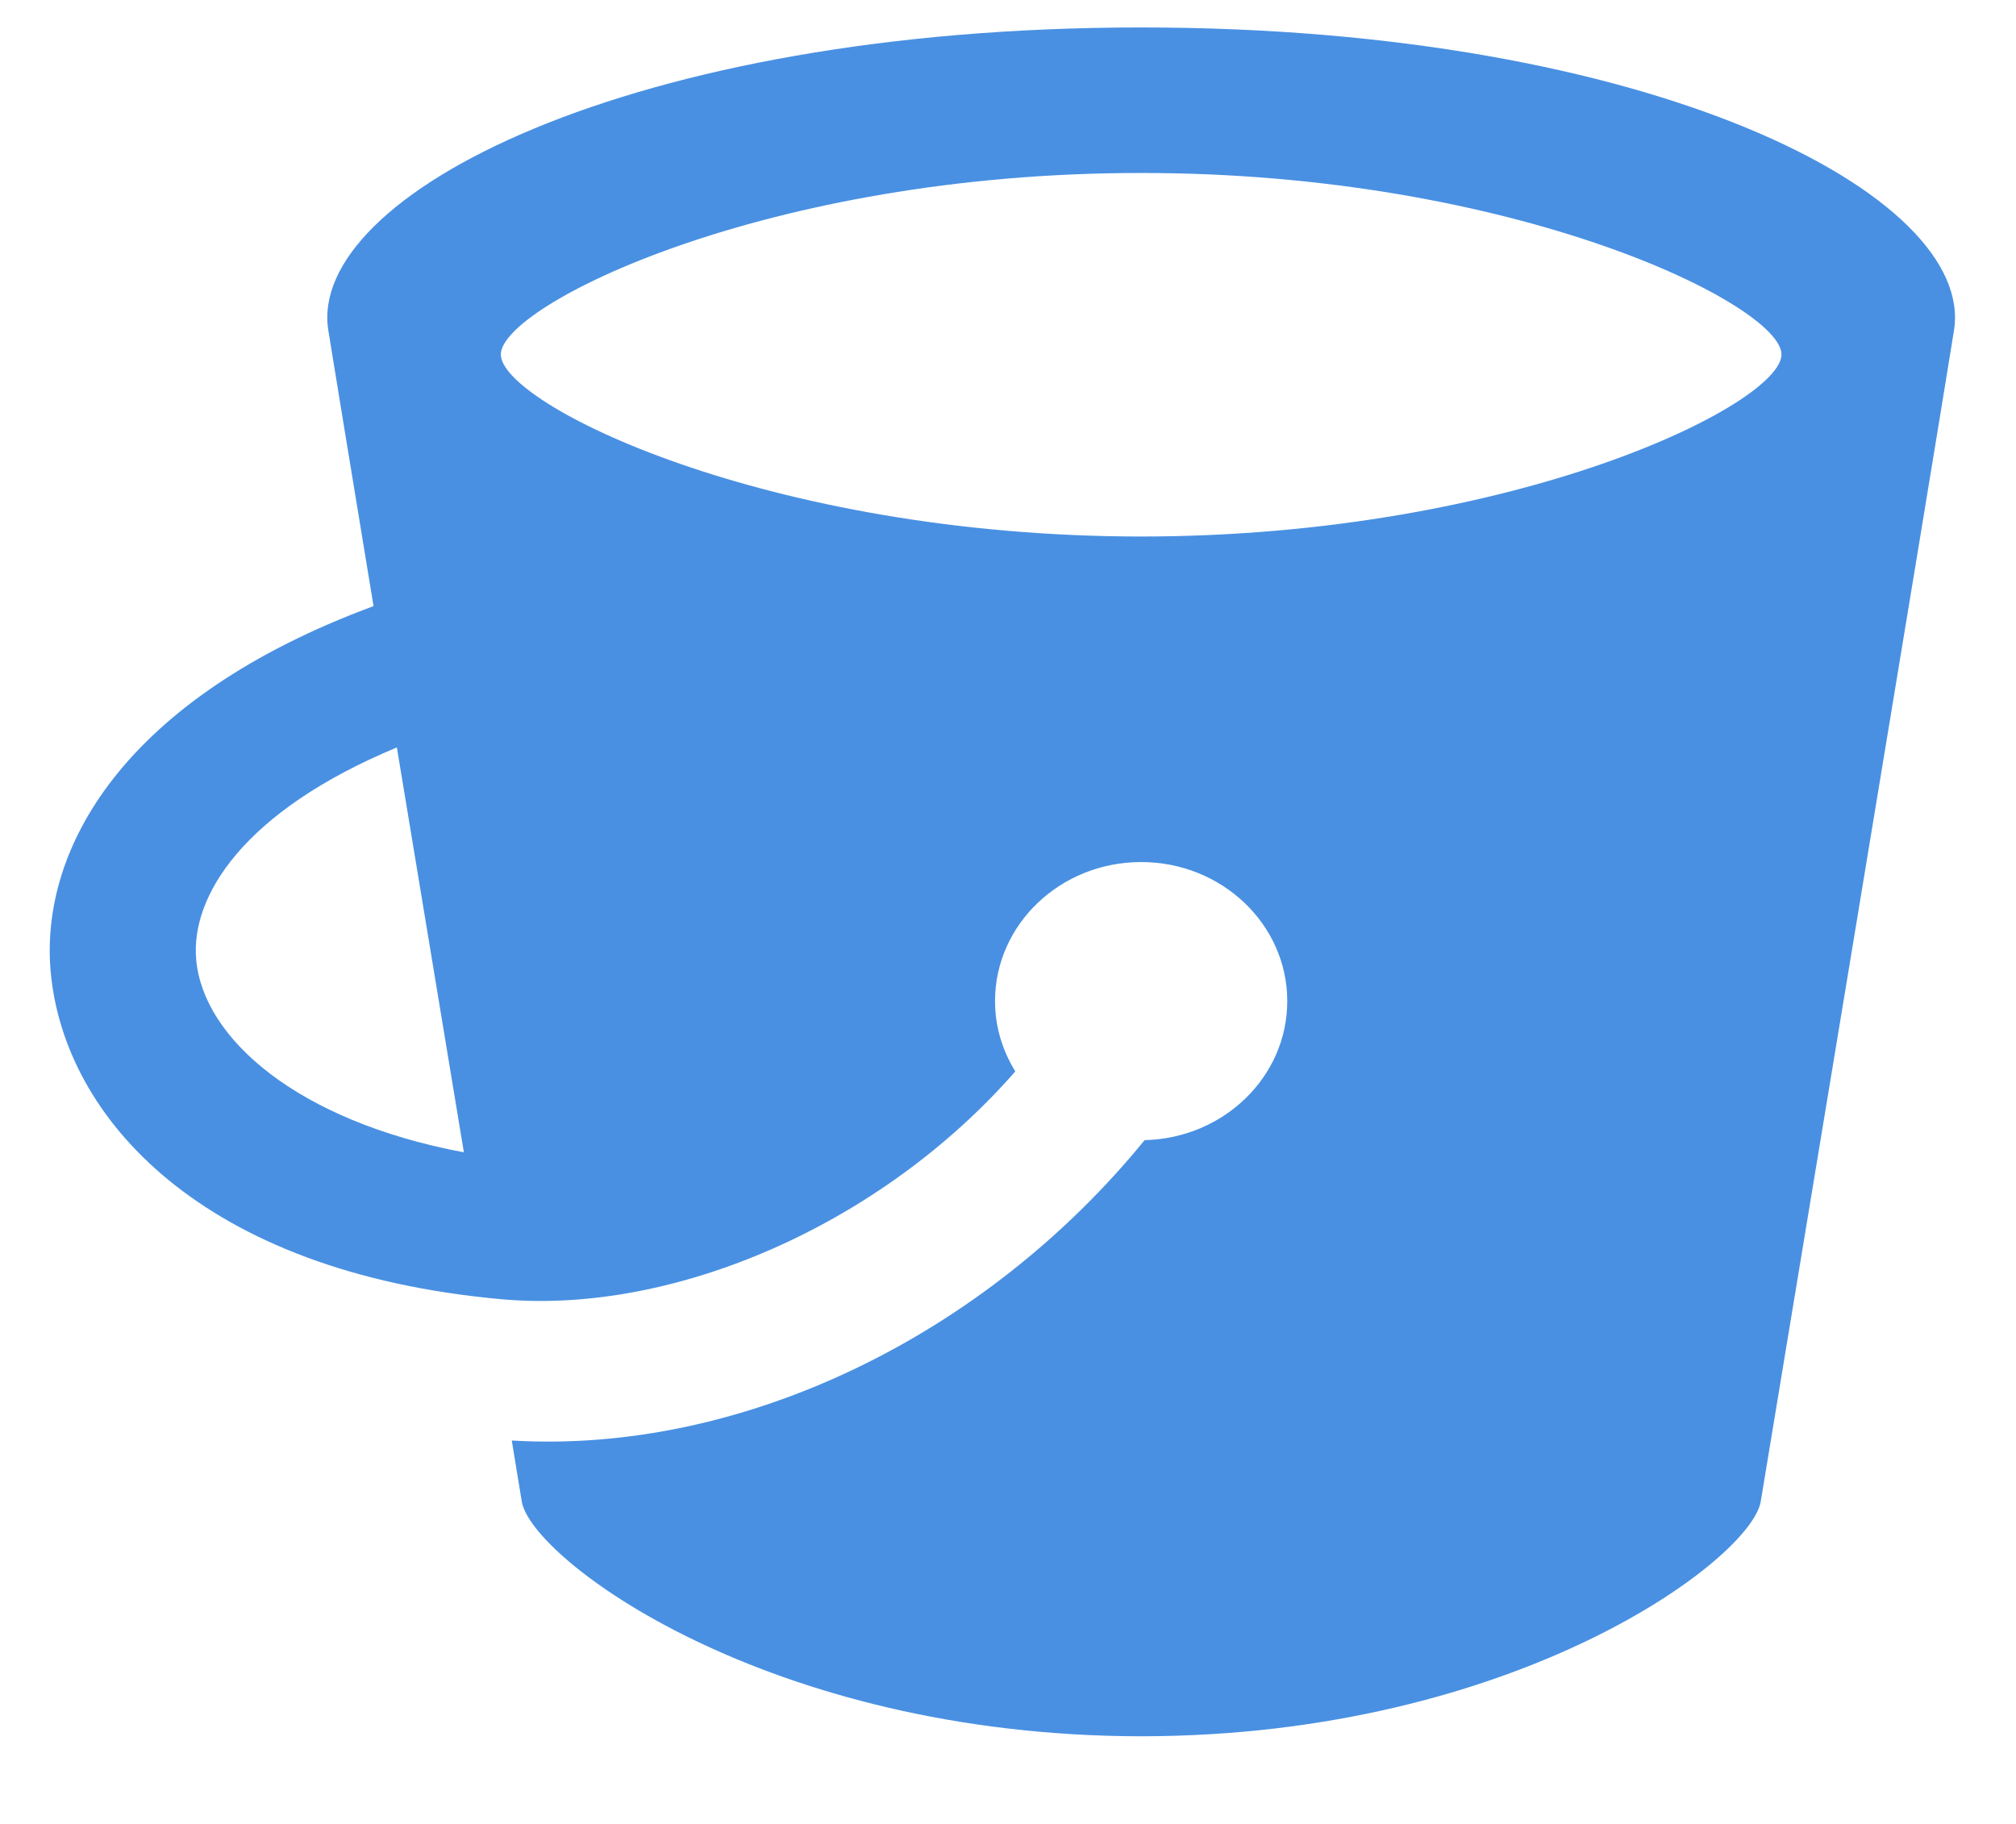 <?xml version="1.0" encoding="UTF-8" standalone="no"?>
<svg width="21px" height="19px" viewBox="0 0 21 19" version="1.1" xmlns="http://www.w3.org/2000/svg" xmlns:xlink="http://www.w3.org/1999/xlink">
    <!-- Generator: Sketch 43.2 (39069) - http://www.bohemiancoding.com/sketch -->
    <title>Shape</title>
    <desc>Created with Sketch.</desc>
    <defs></defs>
    <g id="Datalyst-Screens" stroke="none" stroke-width="1" fill="none" fill-rule="evenodd">
        <g id="01435.FW_PJT_GWD_Visual-Inspection-&amp;-Fluid-Level--Measurement_Portrait" transform="translate(-556, -50)" fill="#4990E2">
            <path d="M567.887,50.286 L567.887,50.286 C562.553,50.286 559.195,52.037 559.42,53.442 C559.485,53.844 559.664,54.937 559.891,56.314 C557.278,57.28 556.413,58.848 556.528,60.124 C556.665,61.636 558.093,63.255 561.232,63.535 C563.023,63.693 565.179,62.759 566.576,61.161 C566.443,60.945 566.365,60.697 566.365,60.429 C566.365,59.628 567.047,58.98 567.887,58.98 C568.727,58.98 569.409,59.629 569.409,60.429 C569.409,61.217 568.746,61.858 567.923,61.877 C566.259,63.918 563.729,65.149 561.331,65.006 C561.387,65.343 561.407,65.47 561.435,65.641 C561.534,66.239 563.986,68.084 567.889,68.087 L567.889,68.087 C571.791,68.084 574.243,66.239 574.341,65.641 C574.438,65.045 576.126,54.87 576.354,53.442 C576.579,52.037 573.22,50.286 567.887,50.286 L567.887,50.286 Z M558.044,59.999 C557.983,59.335 558.538,58.45 560.134,57.786 C560.363,59.173 560.614,60.681 560.832,62.004 C559.09,61.677 558.117,60.813 558.044,59.999 L558.044,59.999 Z M567.887,55.589 C563.985,55.587 561.217,54.208 561.217,53.693 C561.215,53.181 563.986,51.799 567.887,51.802 C571.789,51.8 574.56,53.181 574.557,53.693 C574.557,54.208 571.789,55.587 567.887,55.589 L567.887,55.589 Z" id="Shape"></path>
        </g>
    </g>
</svg>